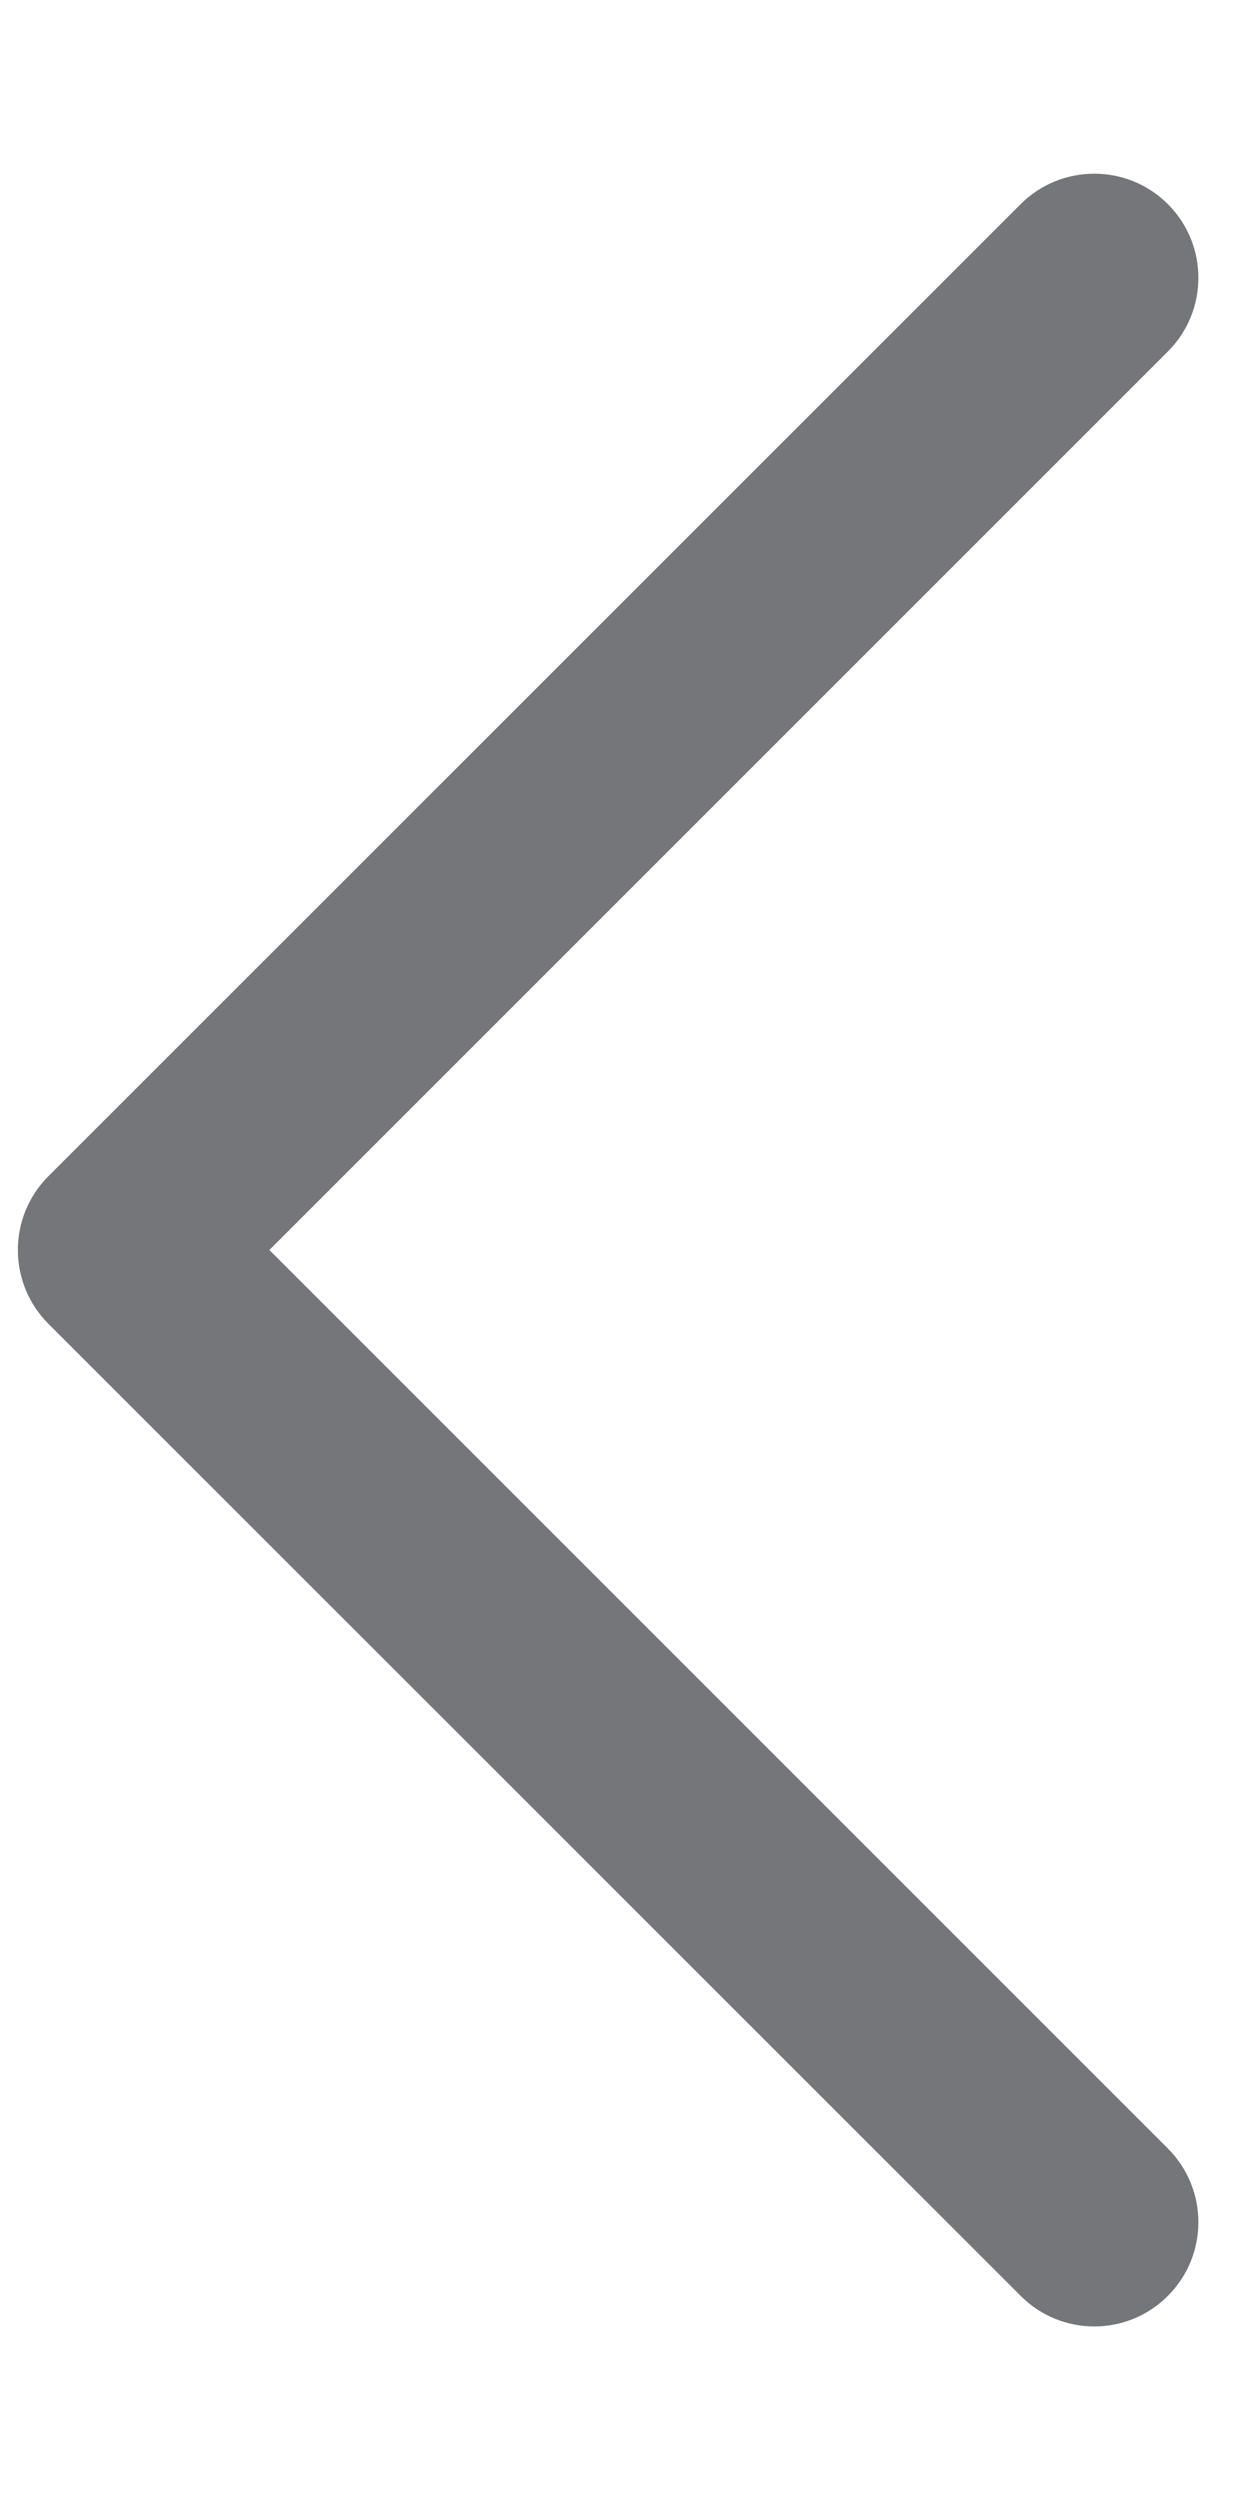 <svg width="6" height="12" viewBox="0 0 6 12" fill="none" xmlns="http://www.w3.org/2000/svg">
<path fill-rule="evenodd" clip-rule="evenodd" d="M5.606 0.98C5.801 1.175 5.801 1.492 5.606 1.687L1.293 6L5.606 10.313C5.801 10.508 5.801 10.825 5.606 11.02C5.411 11.216 5.094 11.216 4.899 11.02L0.232 6.354C0.037 6.158 0.037 5.842 0.232 5.646L4.899 0.98C5.094 0.785 5.411 0.785 5.606 0.98Z" fill="#74767A"/>
</svg>
